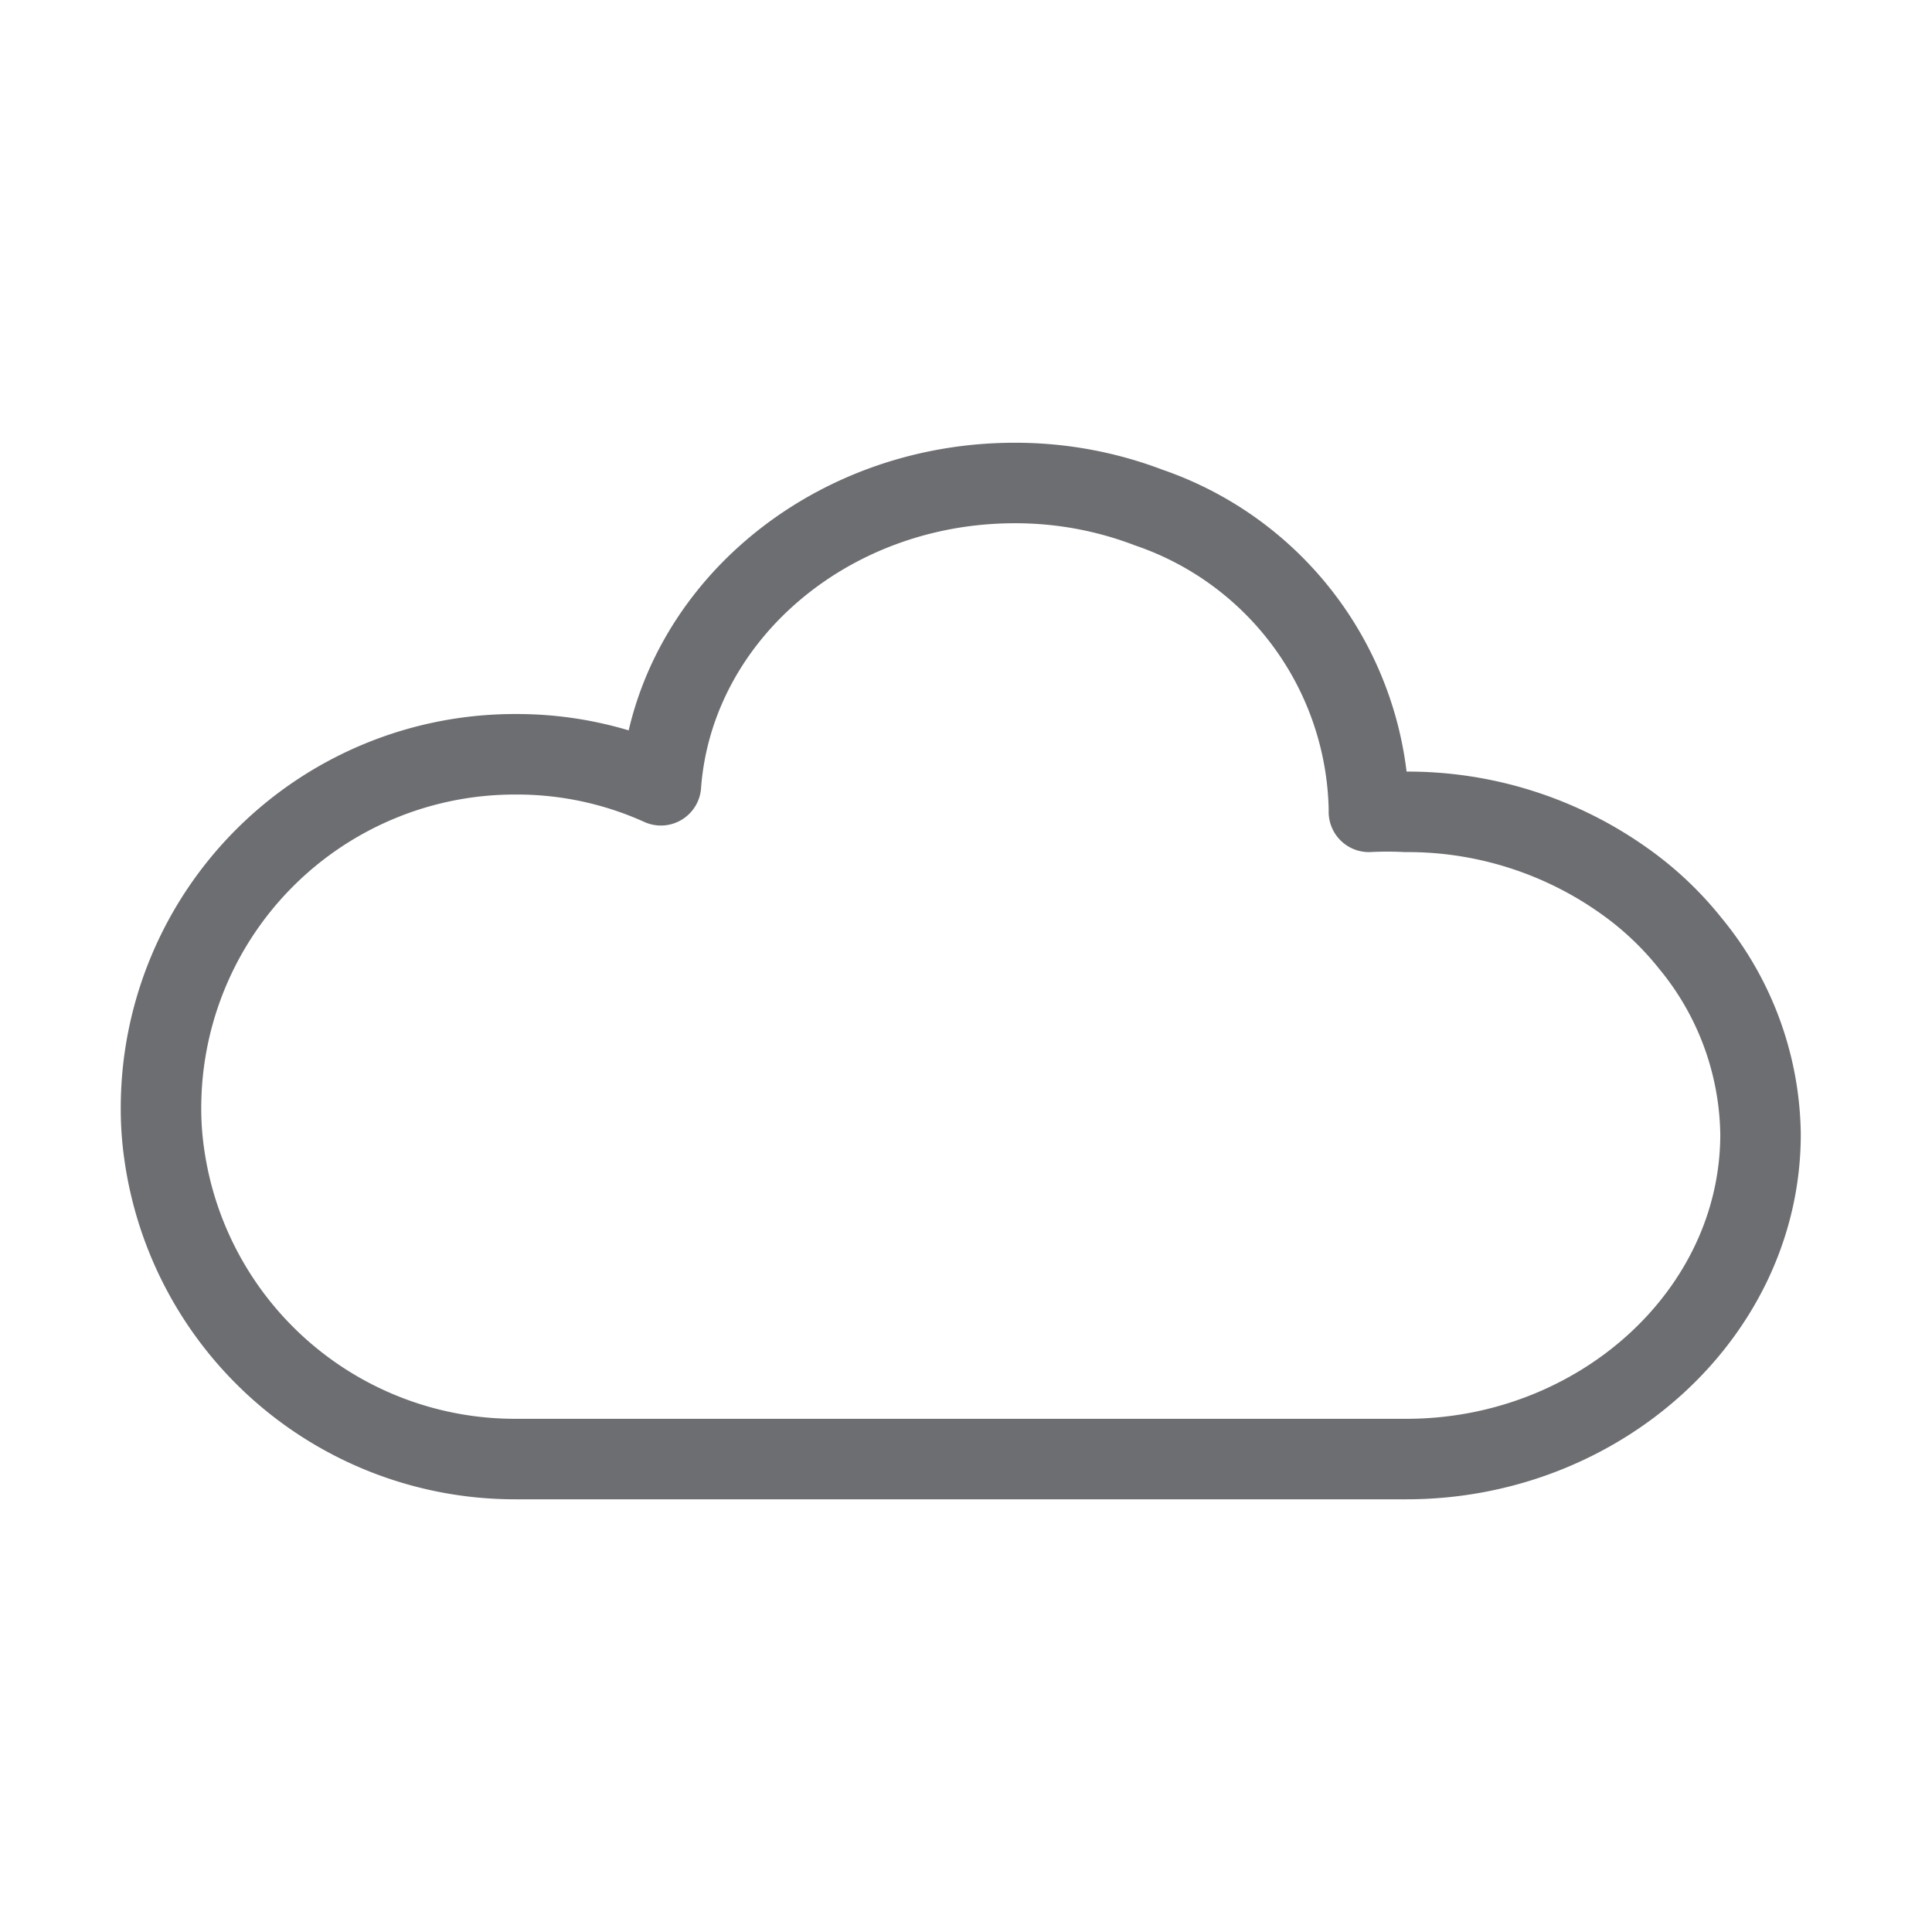 <svg xmlns="http://www.w3.org/2000/svg" width="48" height="48" viewBox="0 0 48 48">
  <g id="ic_sky" transform="translate(574 1273)">
    <rect id="Rectangle_7" data-name="Rectangle 7" width="48" height="48" transform="translate(-574 -1273)" fill="#ffd2d2" opacity="0"/>
    <g id="Group_16" data-name="Group 16" transform="translate(28.01 -3.82)">
      <path id="Path_31" data-name="Path 31" d="M294.63,281c0,4.45-4,8.07-8.8,8.07H263.7a8.8,8.8,0,0,1-8.73-7.58,7.9,7.9,0,0,1-.08-1.18,8.79,8.79,0,0,1,8.81-8.75,8.68,8.68,0,0,1,3.61.77c.31-4.2,4.14-7.51,8.79-7.51a9.28,9.28,0,0,1,3.33.61,8.09,8.09,0,0,1,5.47,7.46v.1a8.917,8.917,0,0,1,.91,0,9.28,9.28,0,0,1,5.48,1.75,8,8,0,0,1,1.59,1.51,7.6,7.6,0,0,1,1.75,4.75Z" transform="translate(-852.9 -1522)" fill="none" stroke="#6d6e71" stroke-linecap="round" stroke-linejoin="round" stroke-width="2"/>
    </g>
  </g>
</svg>
